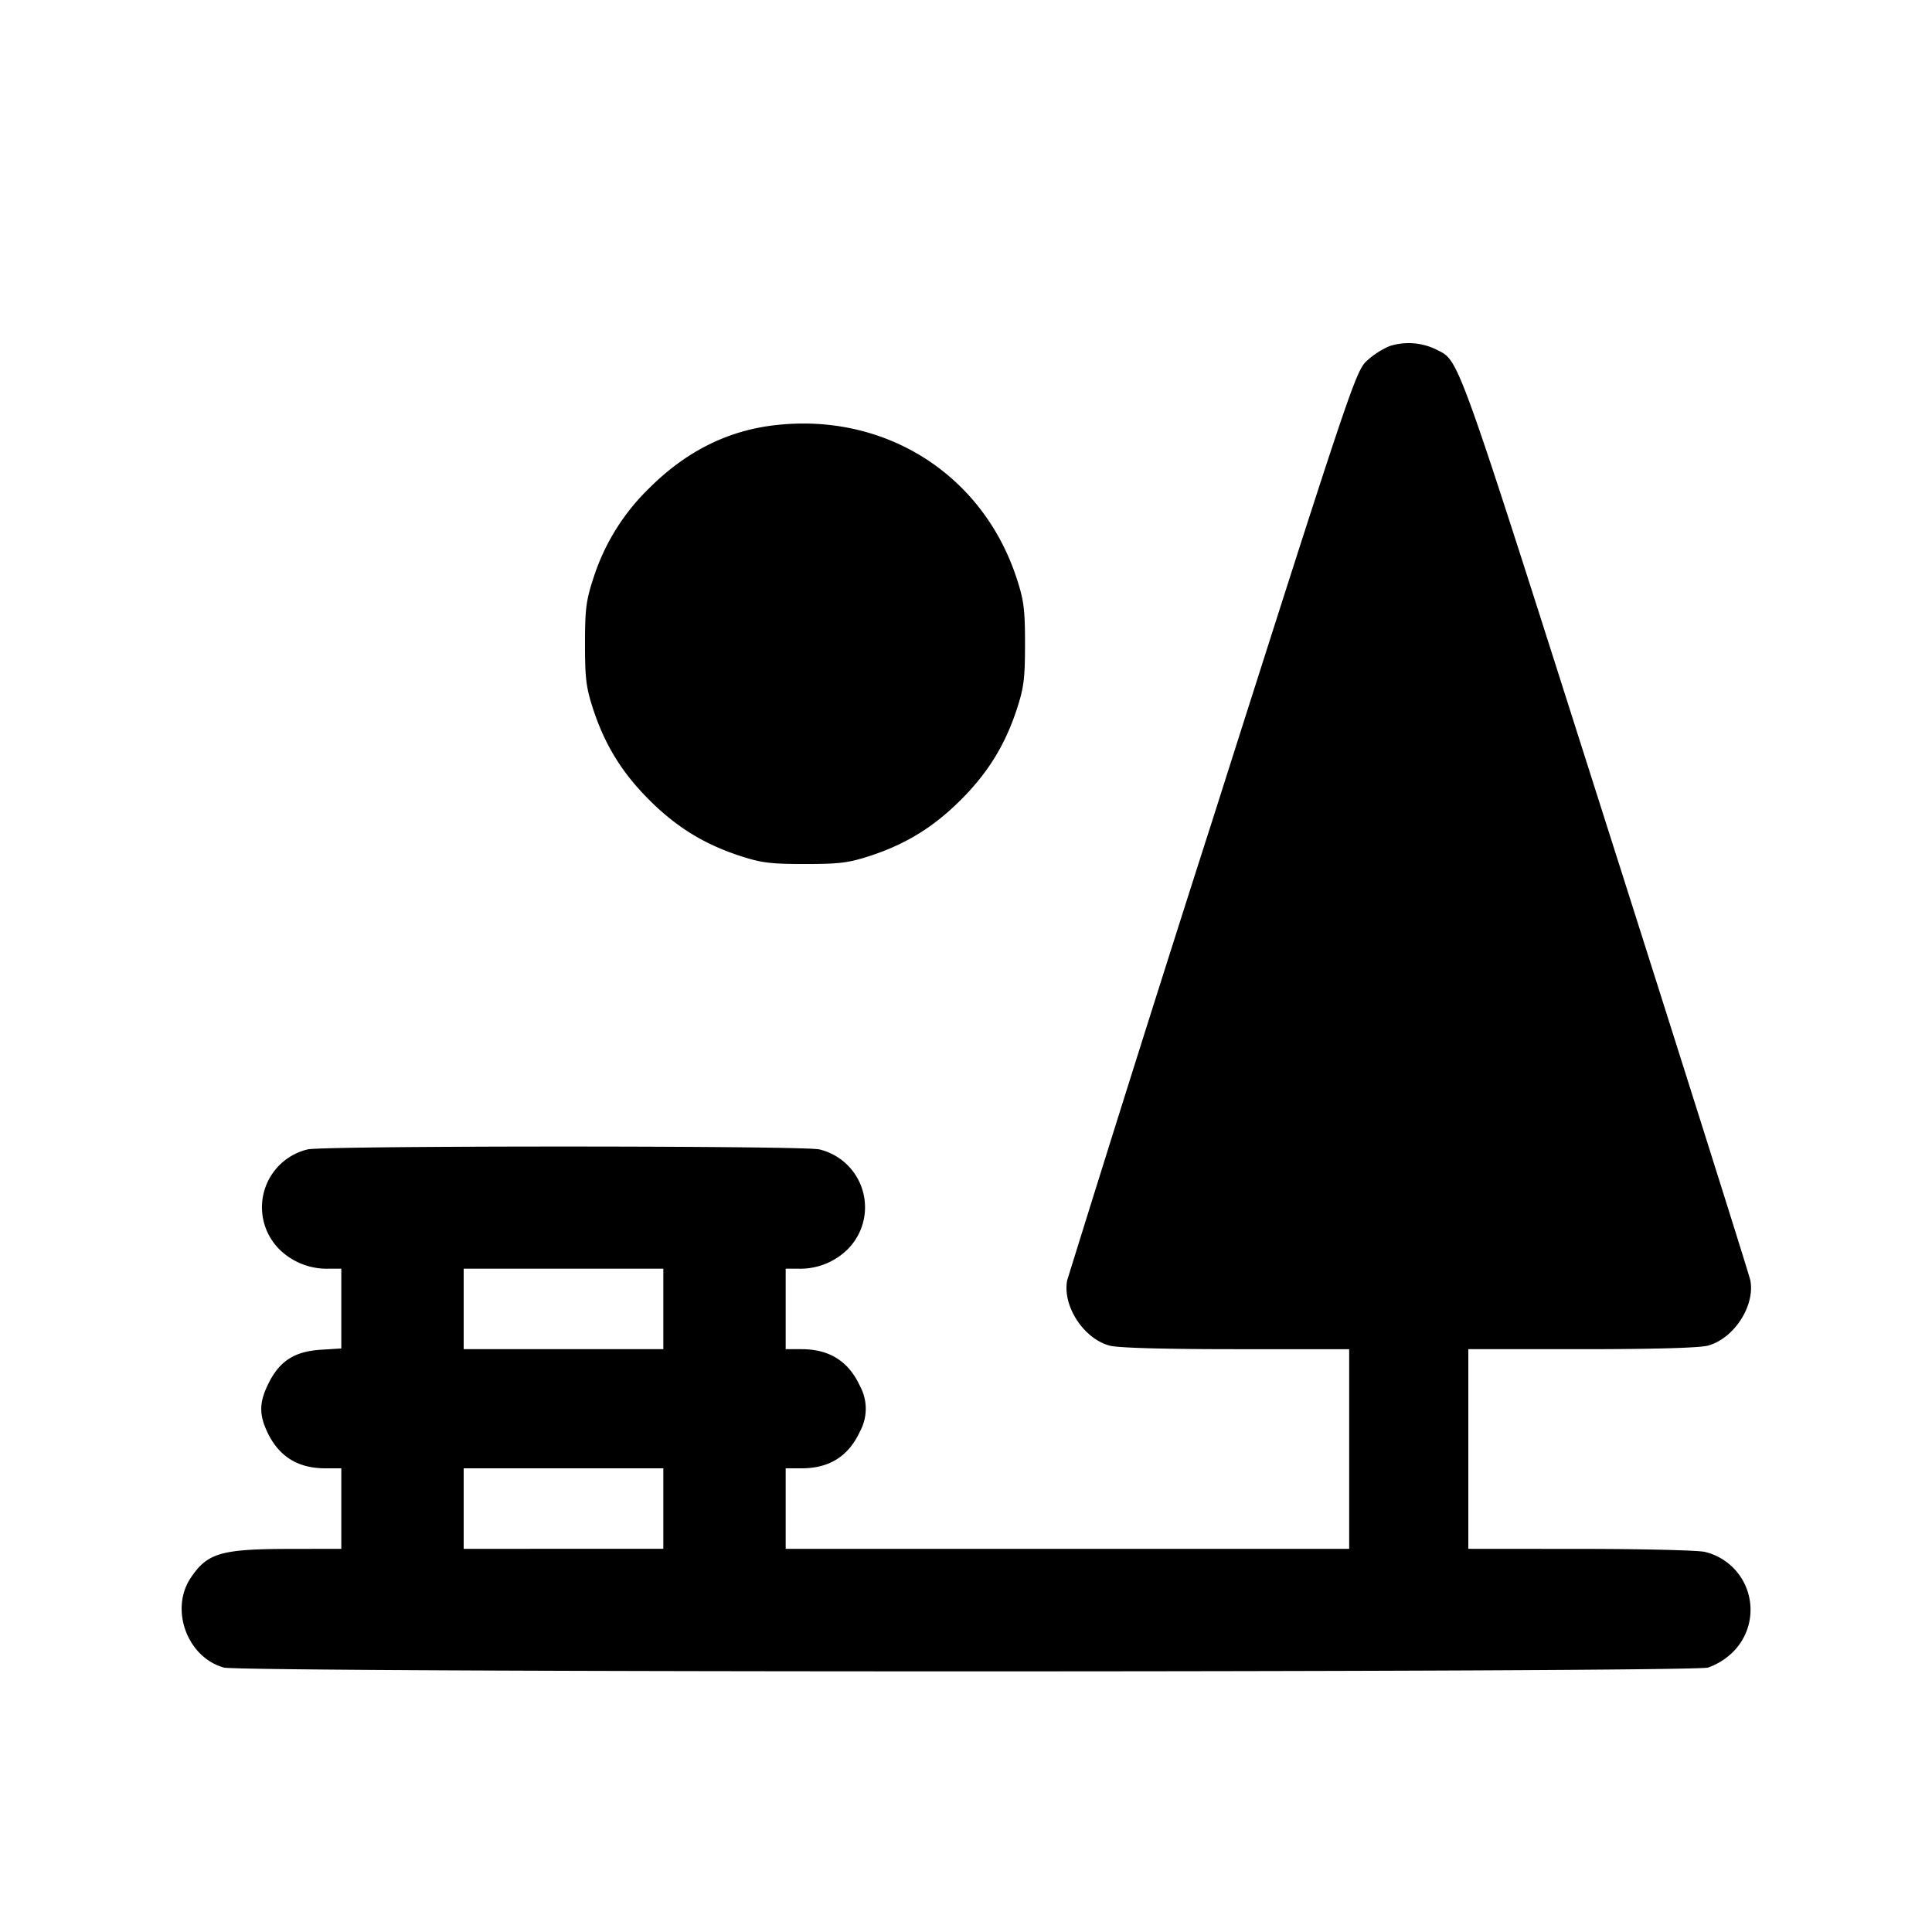 <svg xmlns="http://www.w3.org/2000/svg" viewBox="0 0 24 24"><path d="M17.263 4.299a1 1 0 0 0-.295.194c-.13.13-.236.446-1.912 5.712a634 634 0 0 0-1.799 5.699c-.061.316.201.722.524.811.102.029.664.045 1.569.045h1.41v2.48h-7v-1h.197c.347 0 .584-.15.727-.46a.59.59 0 0 0 0-.56c-.143-.31-.38-.46-.727-.46H9.76v-1h.15a.84.84 0 0 0 .615-.236.739.739 0 0 0-.348-1.246c-.205-.047-6.149-.047-6.354 0a.739.739 0 0 0-.348 1.246.84.84 0 0 0 .615.236h.15v.991l-.255.016c-.324.021-.509.138-.646.411-.118.235-.123.385-.023.602.143.31.38.46.727.46h.197v1l-.63.001c-.861.001-1.03.049-1.237.354-.268.393-.049.993.408 1.12.226.063 18.212.063 18.438 0a.84.84 0 0 0 .306-.191.739.739 0 0 0-.348-1.246c-.086-.02-.782-.037-1.547-.037l-1.39-.001v-2.48h1.41c.905 0 1.467-.016 1.569-.045.323-.089.585-.495.524-.811-.013-.068-.822-2.631-1.798-5.696-1.888-5.93-1.811-5.715-2.105-5.867a.78.78 0 0 0-.577-.042m-7.646.984c-.585.069-1.098.328-1.552.781a2.7 2.7 0 0 0-.693 1.116c-.091.277-.105.387-.105.82s.014.543.105.82c.146.44.357.781.692 1.116s.676.546 1.116.692c.277.091.387.105.82.105s.543-.014.82-.105c.44-.146.781-.357 1.116-.692s.546-.676.692-1.116c.091-.277.105-.387.105-.82s-.014-.543-.105-.82c-.425-1.294-1.642-2.06-3.011-1.897M8.24 16.26v.5H5.76v-1h2.48zm0 2.48v.5H5.76v-1h2.48z"/></svg>